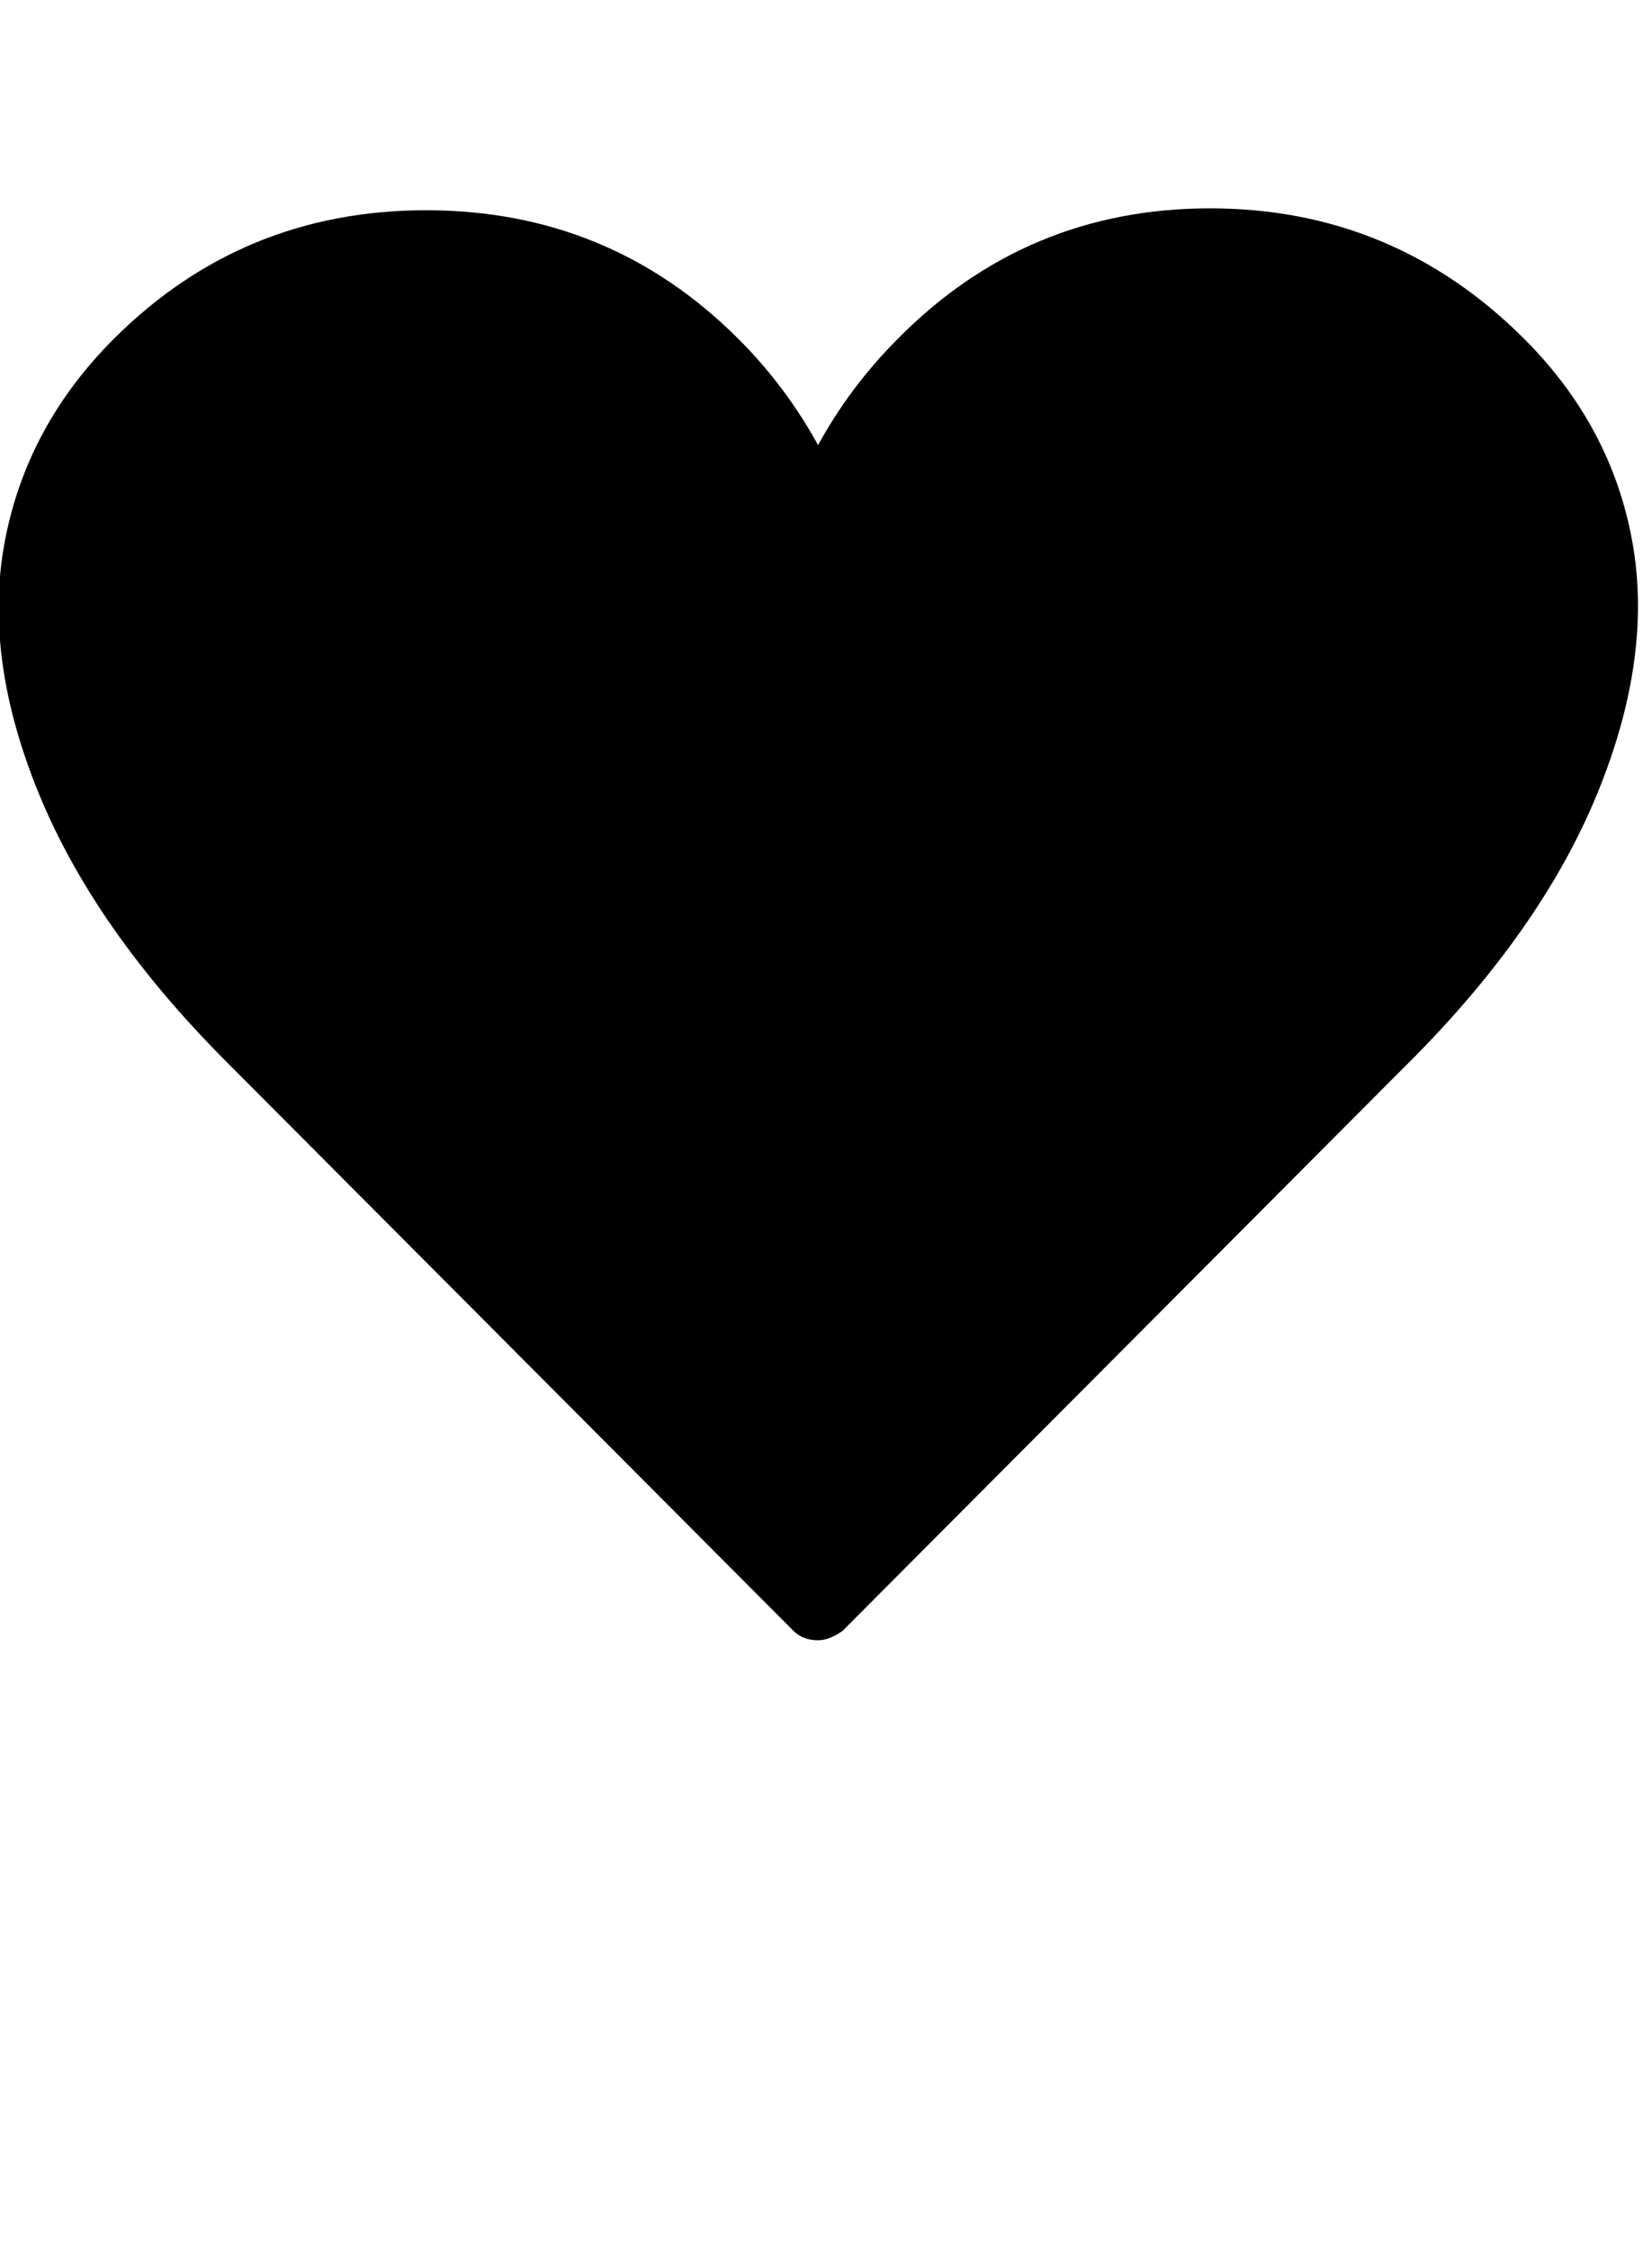 <?xml version="1.0" encoding="utf-8"?>
<!-- Generated by IcoMoon.io -->
<!DOCTYPE svg PUBLIC "-//W3C//DTD SVG 1.1//EN" "http://www.w3.org/Graphics/SVG/1.1/DTD/svg11.dtd">
<svg version="1.1" xmlns="http://www.w3.org/2000/svg" xmlns:xlink="http://www.w3.org/1999/xlink" width="47" height="64" viewBox="0 0 47 64">
	<path d="M40.081 30.222l-16.108 16.162q-0.377 0.269-0.7 0.269-0.431 0-0.7-0.269l-16.108-16.162q-3.771-3.771-5.36-7.65t-0.97-7.165 3.098-5.764q3.663-3.663 8.889-3.663t8.889 3.663q1.347 1.347 2.263 3.017 0.916-1.67 2.263-3.017 3.663-3.717 8.889-3.717t8.943 3.717q2.478 2.478 3.071 5.764t-0.997 7.165-5.36 7.65z" />
</svg>
